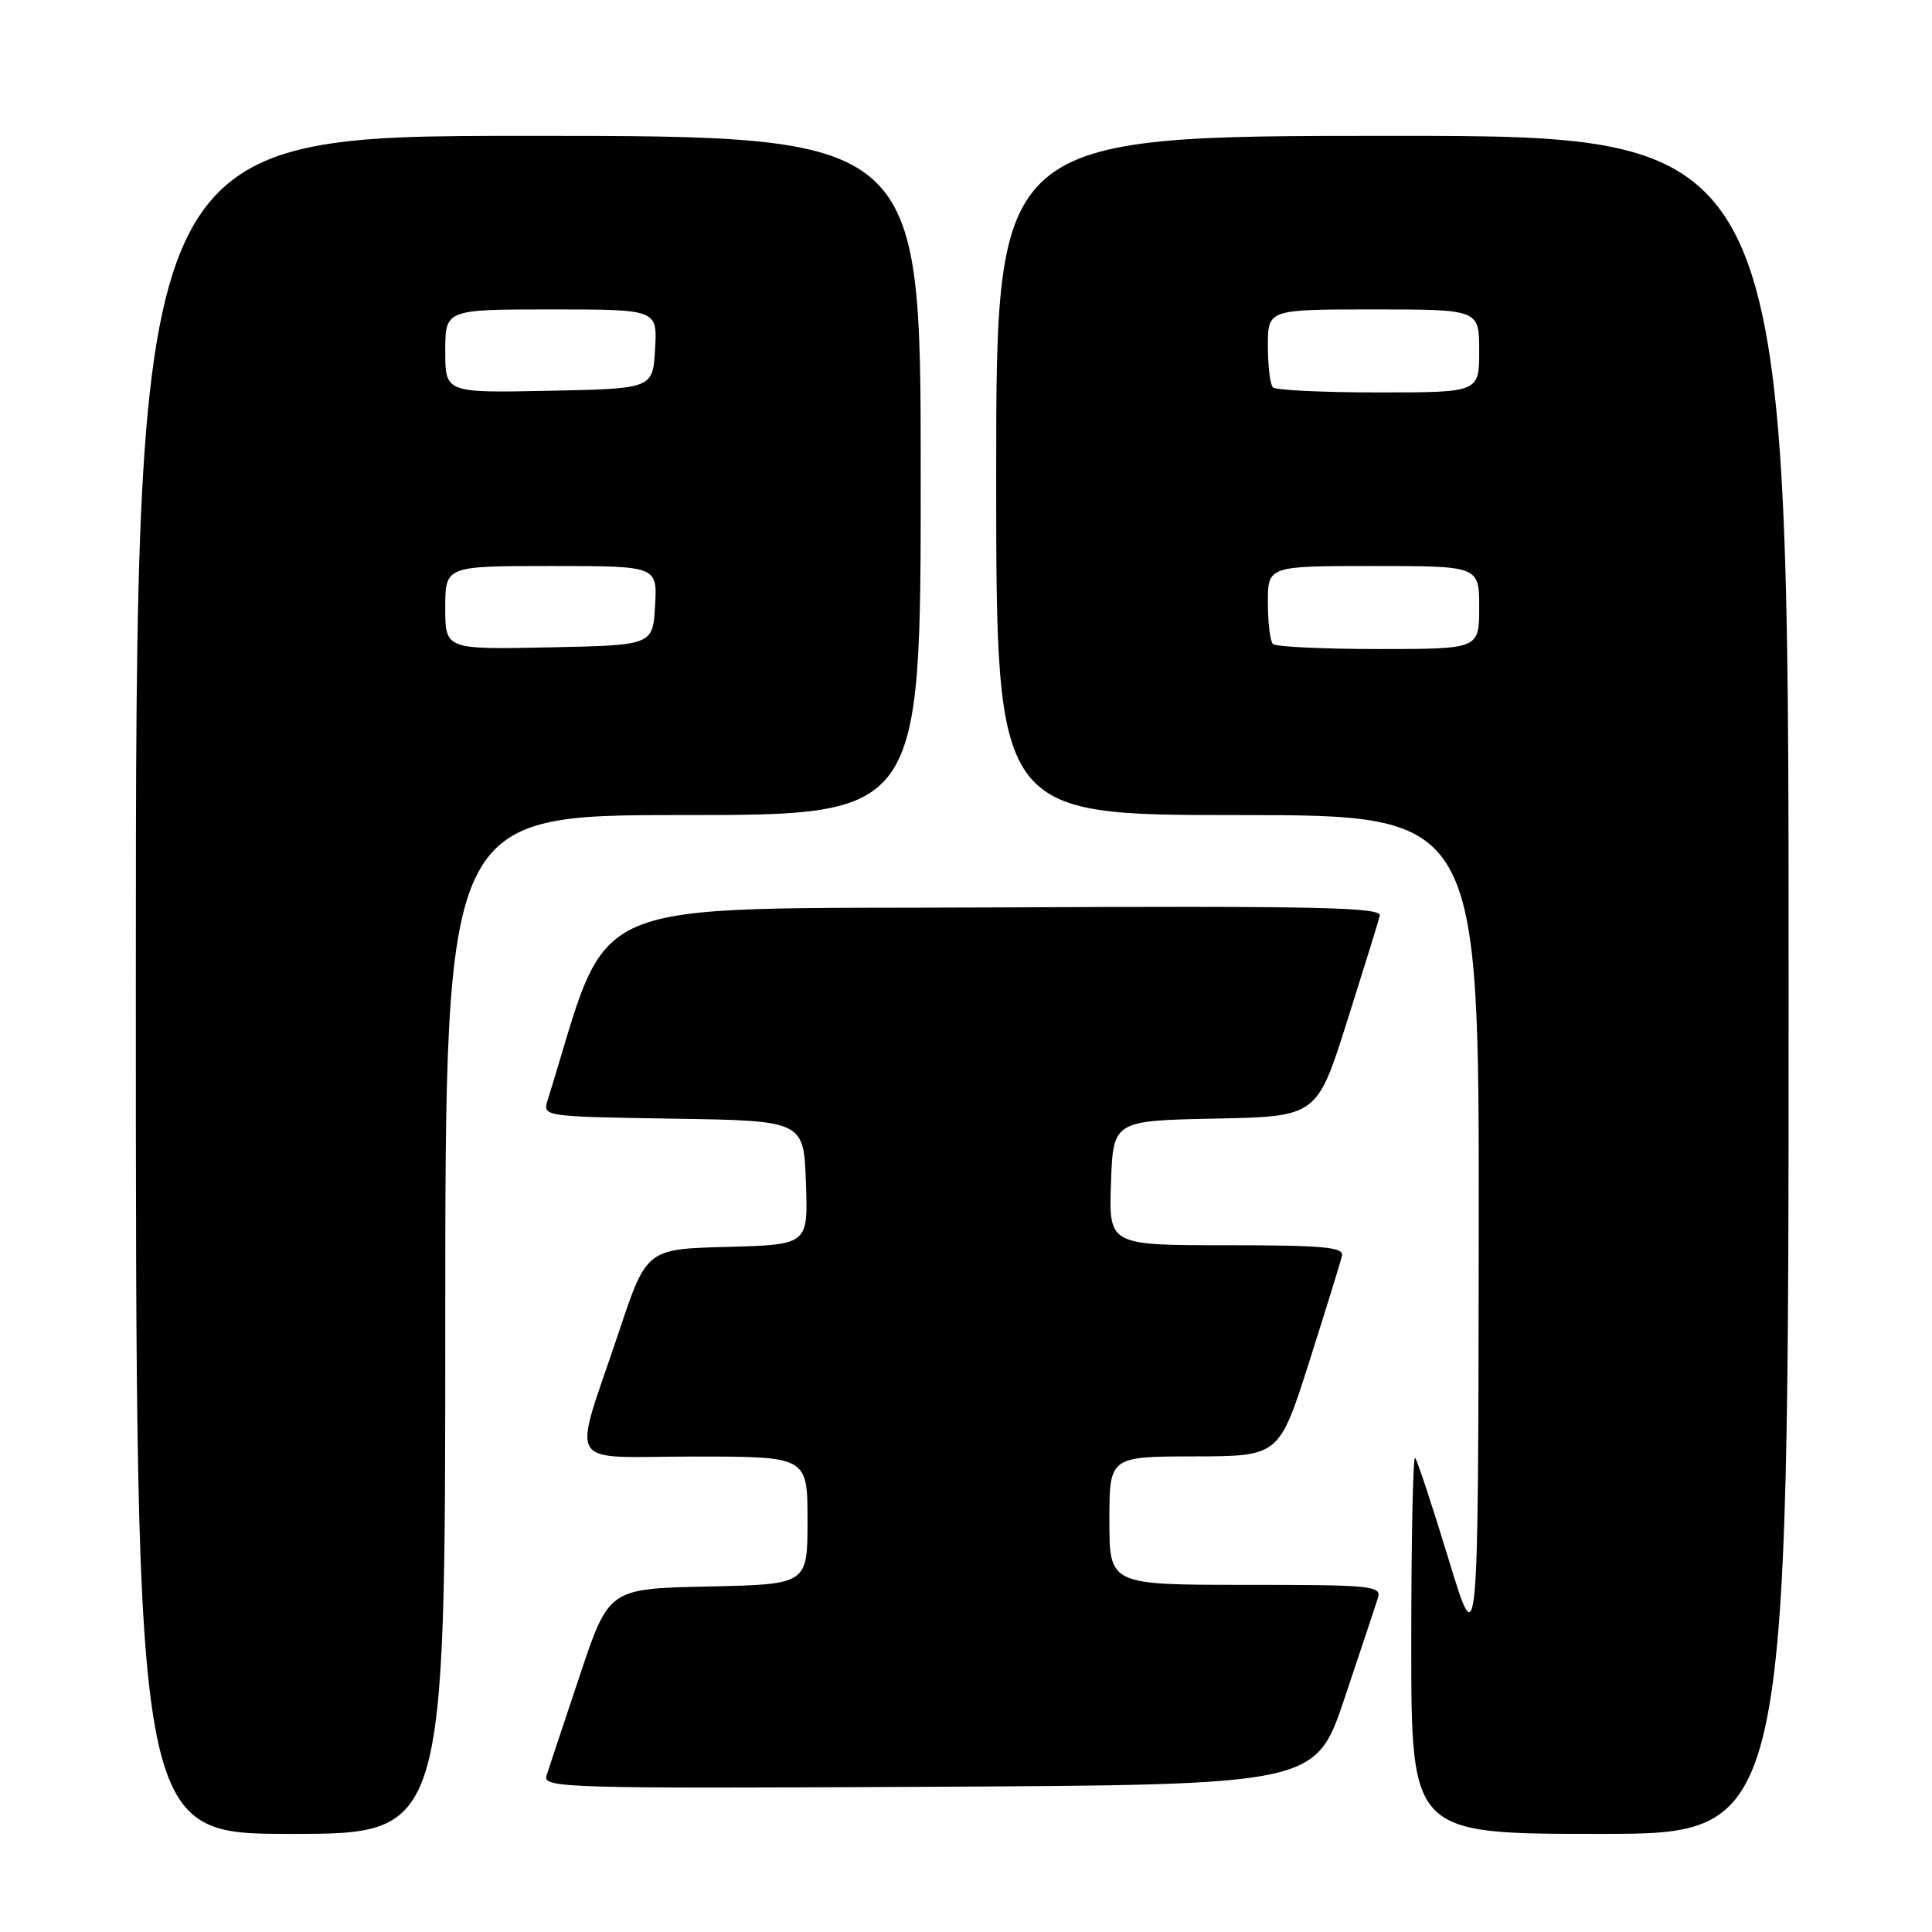 <?xml version="1.0" encoding="UTF-8" standalone="no"?>
<!DOCTYPE svg PUBLIC "-//W3C//DTD SVG 1.1//EN" "http://www.w3.org/Graphics/SVG/1.1/DTD/svg11.dtd" >
<svg xmlns="http://www.w3.org/2000/svg" xmlns:xlink="http://www.w3.org/1999/xlink" version="1.1" viewBox="0 0 256 256">
 <g >
 <path fill="currentColor"
d=" M 59.00 175.50 C 59.00 108.00 59.00 108.00 90.50 108.00 C 122.00 108.00 122.00 108.00 122.00 63.00 C 122.00 18.00 122.00 18.00 70.00 18.00 C 18.00 18.00 18.00 18.00 18.00 130.50 C 18.00 243.00 18.00 243.00 38.50 243.00 C 59.00 243.00 59.00 243.00 59.00 175.50 Z  M 237.00 130.50 C 237.00 18.00 237.00 18.00 184.50 18.00 C 132.00 18.00 132.00 18.00 132.00 63.00 C 132.00 108.00 132.00 108.00 164.00 108.00 C 196.00 108.00 196.00 108.00 195.94 163.75 C 195.87 219.50 195.87 219.50 191.94 206.59 C 189.78 199.49 187.78 193.45 187.51 193.17 C 187.23 192.89 187.00 203.99 187.00 217.83 C 187.00 243.00 187.00 243.00 212.00 243.00 C 237.00 243.00 237.00 243.00 237.00 130.50 Z  M 178.17 225.00 C 180.29 218.68 182.27 212.71 182.58 211.75 C 183.09 210.13 181.82 210.00 165.07 210.00 C 147.00 210.00 147.00 210.00 147.00 201.50 C 147.00 193.00 147.00 193.00 158.25 192.98 C 169.50 192.96 169.50 192.96 173.50 180.38 C 175.70 173.45 177.65 167.16 177.82 166.40 C 178.09 165.25 175.38 165.00 162.53 165.00 C 146.92 165.00 146.92 165.00 147.21 156.75 C 147.50 148.50 147.50 148.50 161.00 148.22 C 174.50 147.95 174.50 147.95 178.50 135.32 C 180.70 128.37 182.65 122.08 182.83 121.33 C 183.10 120.21 174.53 120.03 131.86 120.24 C 75.75 120.52 81.18 118.19 72.58 145.73 C 71.88 147.95 71.88 147.95 89.19 148.23 C 106.50 148.50 106.50 148.50 106.79 156.72 C 107.08 164.93 107.08 164.93 96.38 165.22 C 85.67 165.50 85.67 165.50 82.00 176.50 C 75.81 195.03 74.58 193.00 91.98 193.00 C 107.00 193.00 107.00 193.00 107.00 201.47 C 107.00 209.94 107.00 209.94 93.84 210.22 C 80.67 210.50 80.67 210.50 76.83 222.00 C 74.71 228.32 72.73 234.29 72.42 235.26 C 71.89 236.92 74.59 237.00 123.09 236.76 C 174.32 236.50 174.32 236.50 178.17 225.00 Z  M 59.00 80.53 C 59.00 75.00 59.00 75.00 73.05 75.00 C 87.10 75.00 87.10 75.00 86.80 80.25 C 86.50 85.50 86.50 85.50 72.75 85.78 C 59.00 86.06 59.00 86.06 59.00 80.53 Z  M 59.00 46.53 C 59.00 41.00 59.00 41.00 73.05 41.00 C 87.10 41.00 87.10 41.00 86.80 46.25 C 86.50 51.50 86.50 51.50 72.75 51.78 C 59.00 52.06 59.00 52.06 59.00 46.53 Z  M 168.67 85.33 C 168.30 84.97 168.00 82.49 168.00 79.83 C 168.00 75.00 168.00 75.00 182.00 75.00 C 196.00 75.00 196.00 75.00 196.00 80.50 C 196.00 86.00 196.00 86.00 182.67 86.00 C 175.33 86.00 169.03 85.70 168.67 85.33 Z  M 168.67 51.33 C 168.30 50.97 168.00 48.49 168.00 45.83 C 168.00 41.00 168.00 41.00 182.00 41.00 C 196.00 41.00 196.00 41.00 196.00 46.50 C 196.00 52.00 196.00 52.00 182.67 52.00 C 175.33 52.00 169.03 51.70 168.67 51.33 Z "/>
</g>
</svg>